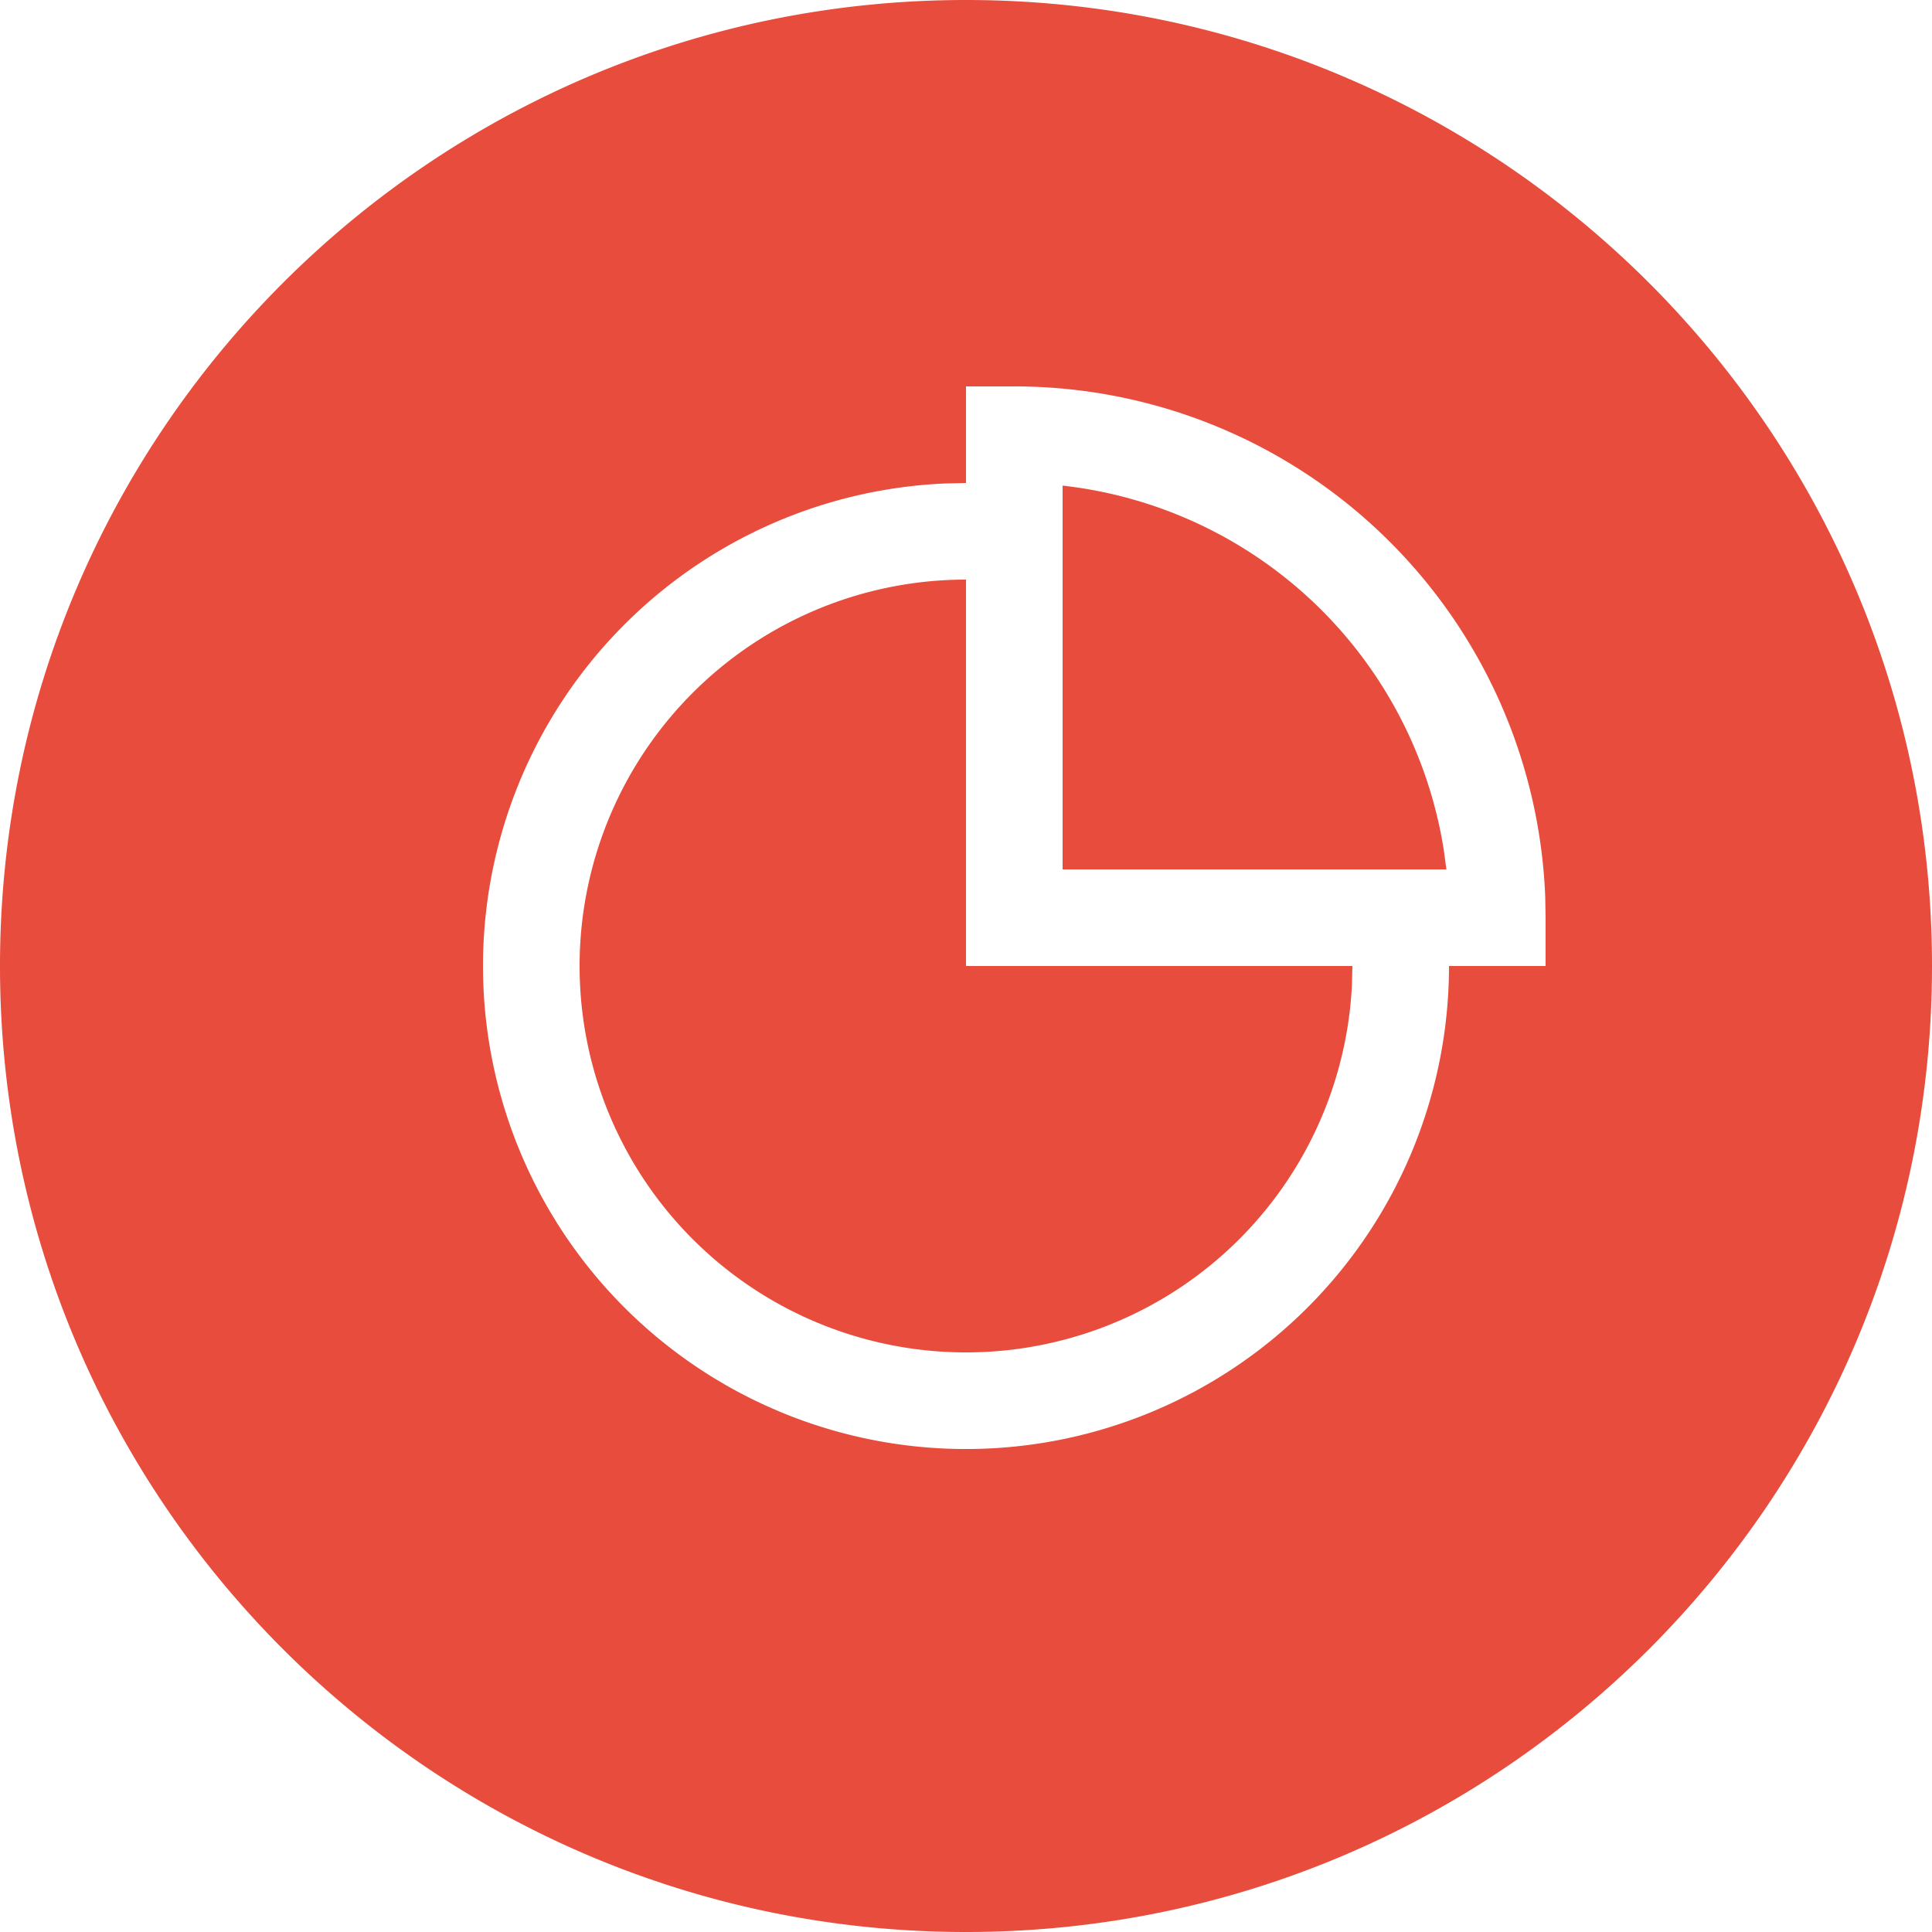 <?xml version="1.0" standalone="no"?><!DOCTYPE svg PUBLIC "-//W3C//DTD SVG 1.1//EN" "http://www.w3.org/Graphics/SVG/1.1/DTD/svg11.dtd"><svg class="icon" width="128px" height="128.00px" viewBox="0 0 1024 1024" version="1.1" xmlns="http://www.w3.org/2000/svg"><path d="M512 0c282.778 0 512 229.222 512 512s-229.222 512-512 512S0 794.778 0 512 229.222 0 512 0z m25.6 204.8H512v51.2l-11.11 0.256A256 256 0 1 0 768 512h51.2v-25.6l-0.205-11.315A281.6 281.6 0 0 0 537.6 204.8zM512 307.2v204.8h204.8l-0.256 10.24A204.8 204.8 0 1 1 512 307.2z m51.2-49.818a230.554 230.554 0 0 1 201.933 192.461l1.485 10.957H563.2z" fill="#E74C3C" /></svg>